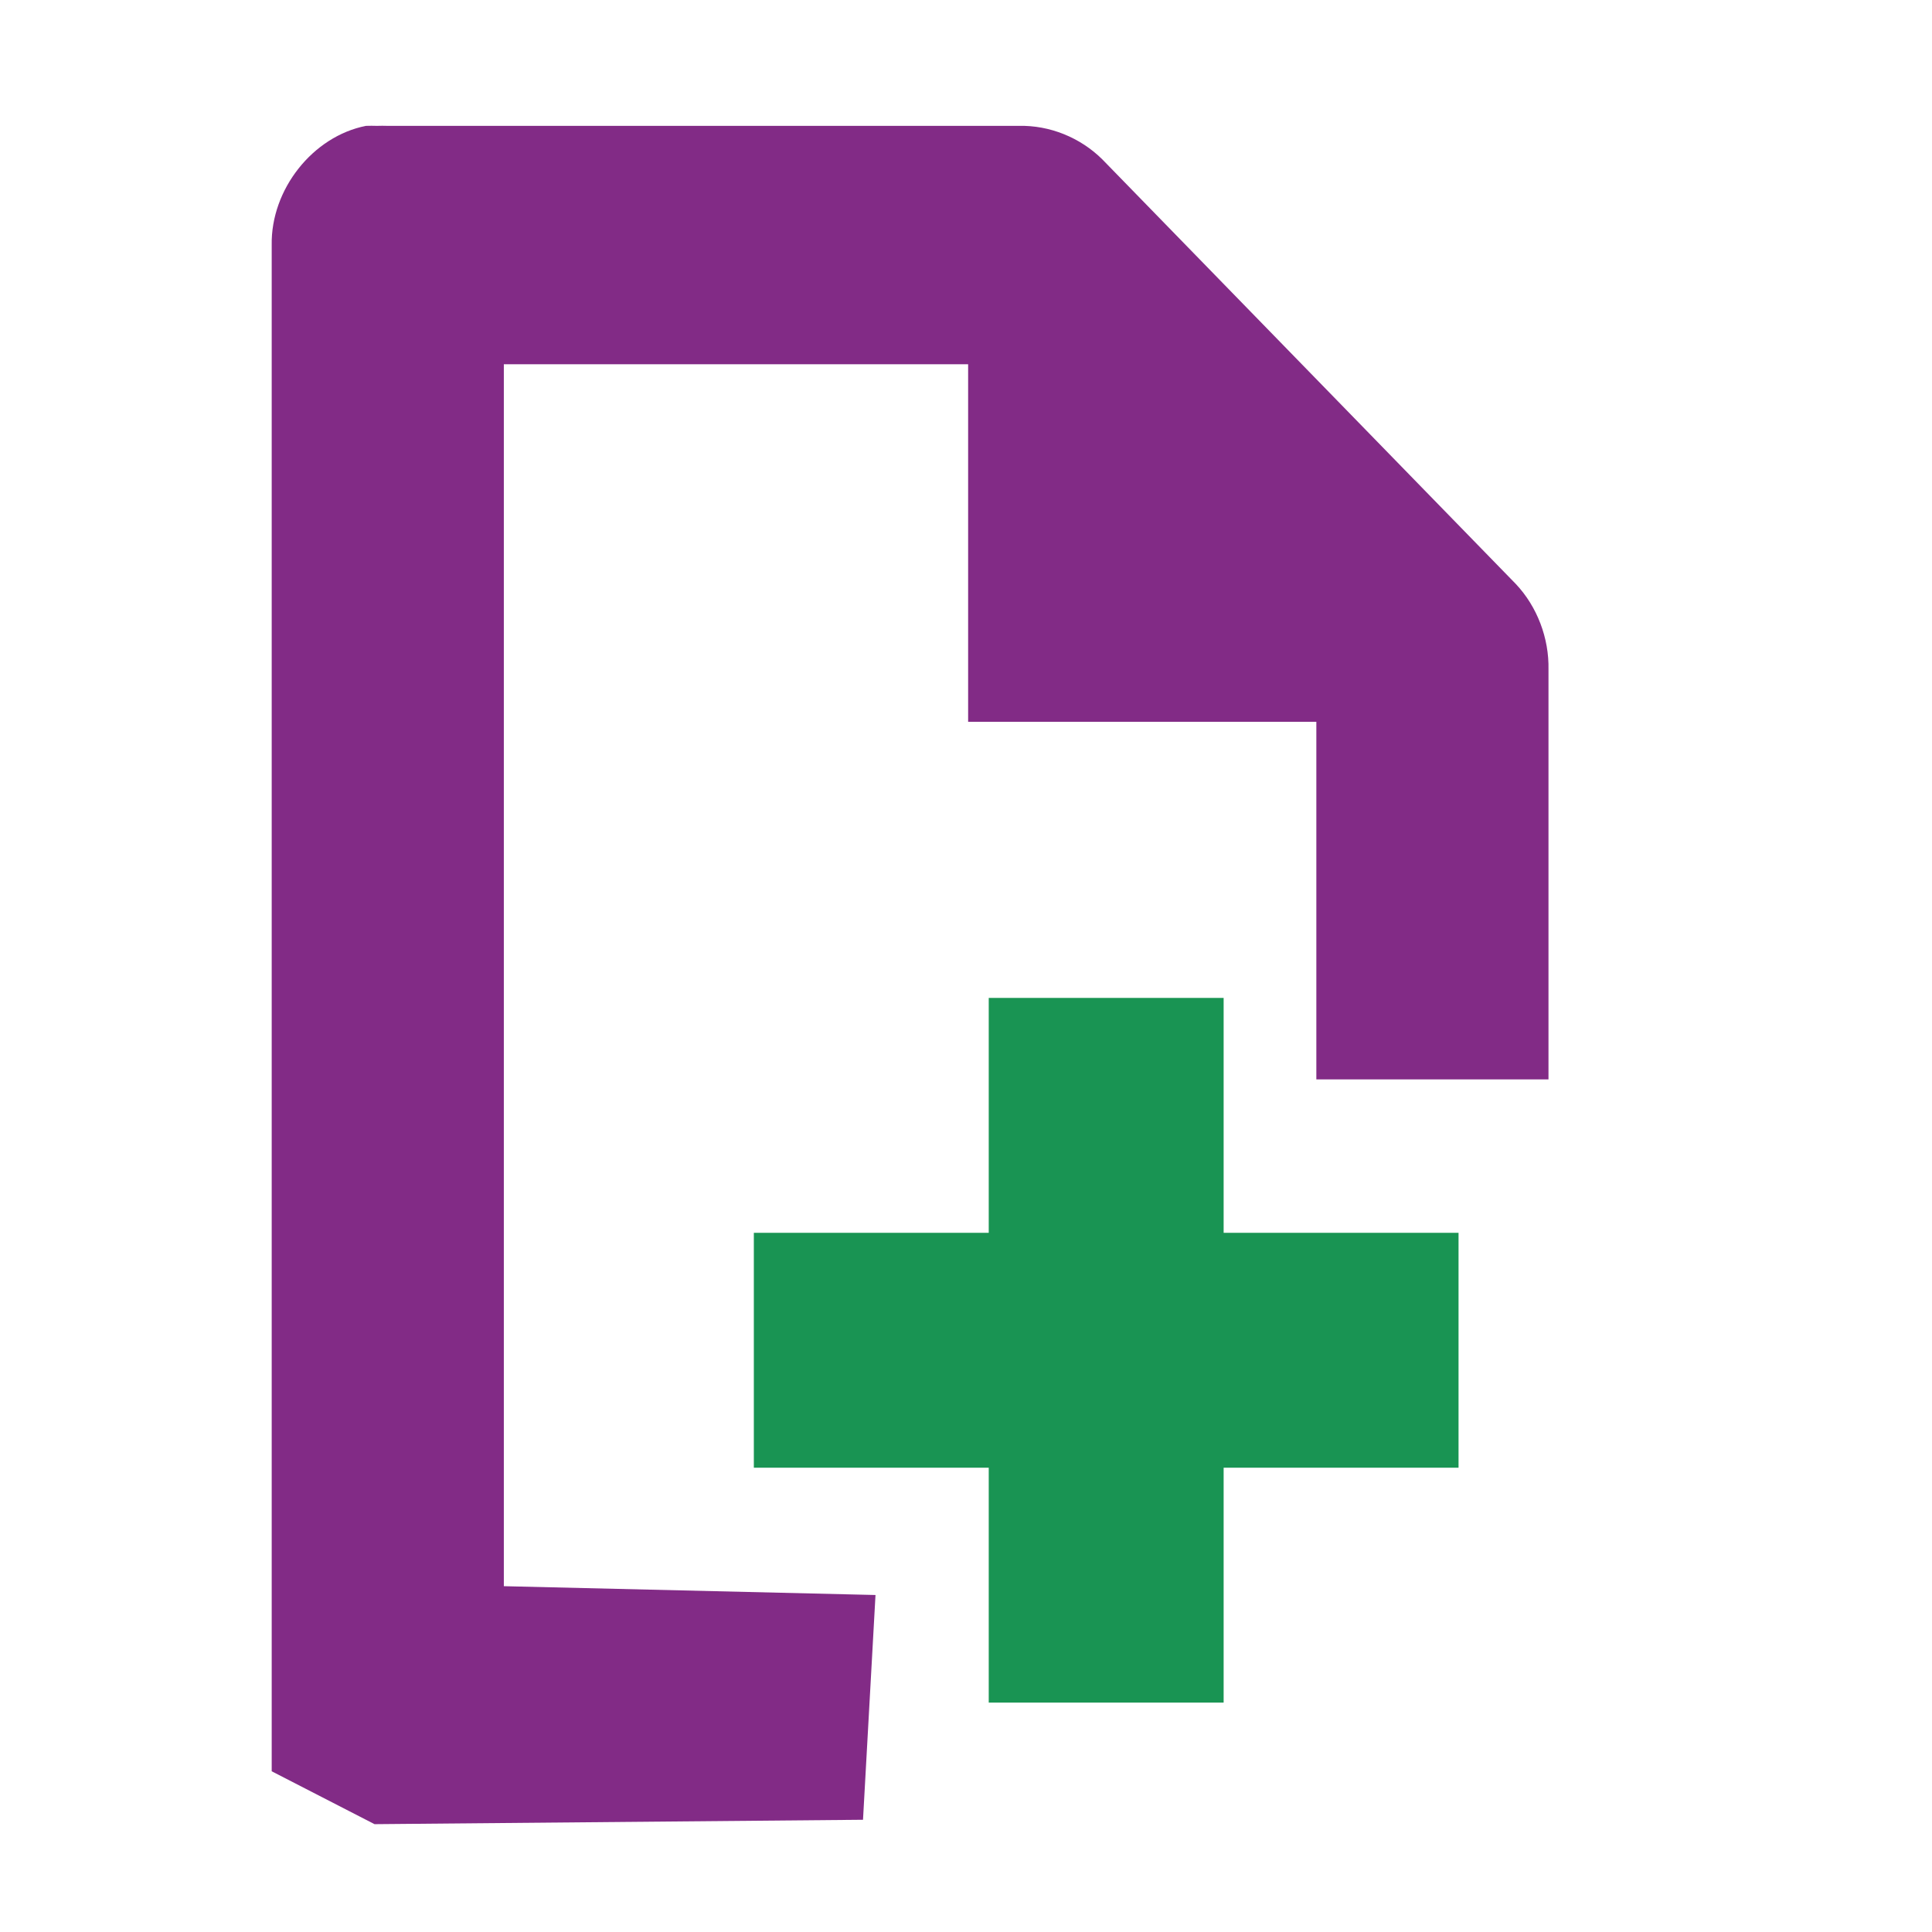 <?xml version="1.0" encoding="UTF-8" standalone="no"?>
<!-- Created with Inkscape (http://www.inkscape.org/) -->

<svg
   xmlns:dc="http://purl.org/dc/elements/1.1/"
   xmlns:cc="http://creativecommons.org/ns#"
   xmlns:rdf="http://www.w3.org/1999/02/22-rdf-syntax-ns#"
   xmlns:svg="http://www.w3.org/2000/svg"
   xmlns="http://www.w3.org/2000/svg"
   xmlns:sodipodi="http://sodipodi.sourceforge.net/DTD/sodipodi-0.dtd"
   xmlns:inkscape="http://www.inkscape.org/namespaces/inkscape"
   width="256"
   height="256"
   id="svg4374"
   version="1.1"
   inkscape:version="0.92.1 r15371"
   sodipodi:docname="file-new.svg">
  <defs
     id="defs4376" />
  <sodipodi:namedview
     id="base"
     pagecolor="#ffffff"
     bordercolor="#666666"
     borderopacity="1.0"
     inkscape:pageopacity="0.0"
     inkscape:pageshadow="2"
     inkscape:zoom="1.7124294"
     inkscape:cx="25.339819"
     inkscape:cy="98.571429"
     inkscape:document-units="px"
     inkscape:current-layer="layer1"
     showgrid="false"
     inkscape:window-width="1918"
     inkscape:window-height="1023"
     inkscape:window-x="0"
     inkscape:window-y="26"
     inkscape:window-maximized="1" />
  <g
     inkscape:label="Capa 1"
     inkscape:groupmode="layer"
     id="layer1"
     transform="translate(0,-796.362)">
    <path
       style="font-size:medium;font-style:normal;font-variant:normal;font-weight:normal;font-stretch:normal;text-indent:0;text-align:start;text-decoration:none;line-height:normal;letter-spacing:normal;word-spacing:normal;text-transform:none;direction:ltr;block-progression:tb;writing-mode:lr-tb;text-anchor:start;baseline-shift:baseline;color:#000000;fill:#822b86;fill-opacity:1;stroke:none;stroke-width:2;marker:none;visibility:visible;display:inline;overflow:visible;enable-background:accumulate;font-family:Sans;-inkscape-font-specification:Sans"
       sodipodi:nodetypes="ccccccccccccccccccccc"
       id="path1234-3"
       d="m 48.498,813.039 c -7.05,1.382 -12.623,8.424 -12.496,15.793 l 0,202.234 13.628,7.008 64.723,-0.584 1.655,-29.782 -49.247,-1.168 0,-161.914 61.521,0 0,47.379 46.14,0 0,47.379 30.76,0 0,-54.289 c 0.092,-4.171 -1.501,-8.355 -4.326,-11.352 l -54.792,-56.262 c -2.919,-2.901 -6.993,-4.538 -11.054,-4.442 l -83.63,0 c -0.48,-0.016 -0.961,-0.016 -1.441,0 -0.48,-0.016 -0.961,-0.016 -1.441,0 z"
       inkscape:connector-curvature="0" />
    <rect
       style="fill:#199453;fill-opacity:1;fill-rule:nonzero;stroke:none"
       height="31.125"
       id="rect3764"
       width="93.376"
       y="959.716"
       x="99.888" />
    <rect
       transform="matrix(0,1,-1,0,0,0)"
       style="fill:#199453;fill-opacity:1;fill-rule:nonzero;stroke:none"
       id="rect3766"
       height="31.125"
       width="93.376"
       x="928.591"
       y="-162.138" />
  </g>
</svg>
